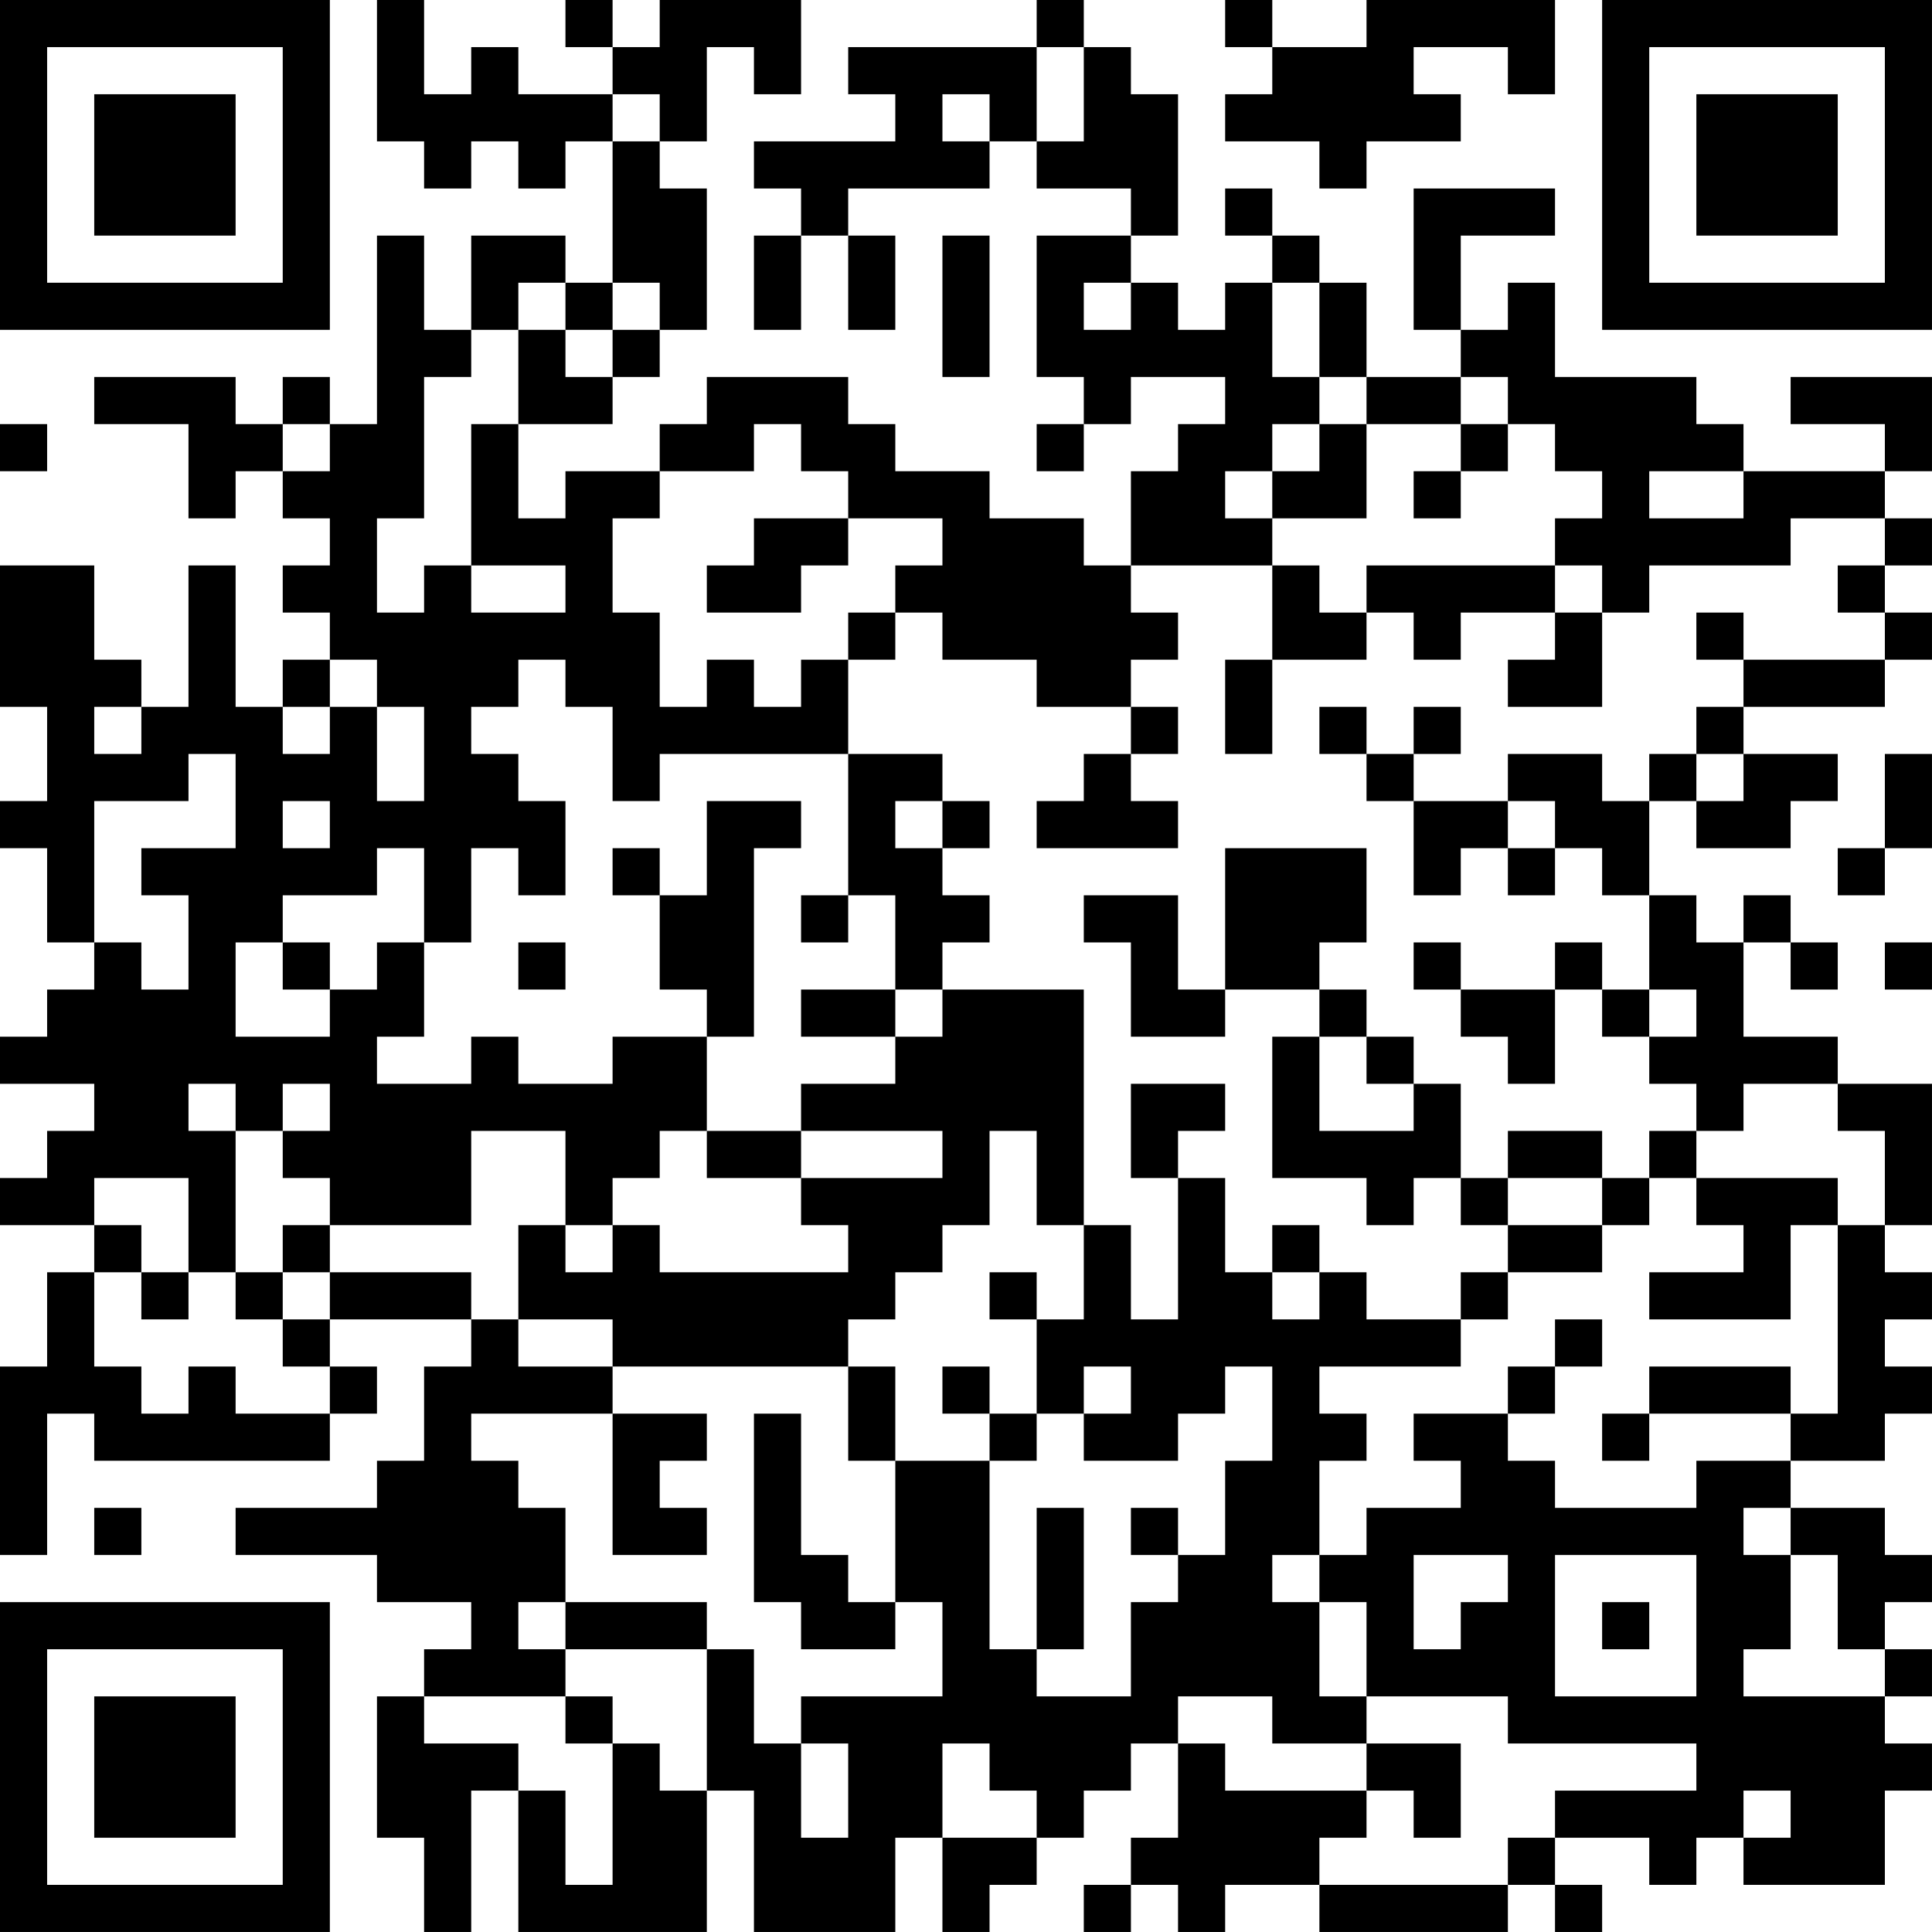 <?xml version="1.0" encoding="UTF-8"?>
<svg xmlns="http://www.w3.org/2000/svg" version="1.1" width="200" height="200" viewBox="0 0 200 200"><rect x="0" y="0" width="200" height="200" fill="#ffffff"/><g transform="scale(4.878)"><g transform="translate(0,0)"><path fill-rule="evenodd" d="M8 0L8 3L9 3L9 4L10 4L10 3L11 3L11 4L12 4L12 3L13 3L13 6L12 6L12 5L10 5L10 7L9 7L9 5L8 5L8 9L7 9L7 8L6 8L6 9L5 9L5 8L2 8L2 9L4 9L4 11L5 11L5 10L6 10L6 11L7 11L7 12L6 12L6 13L7 13L7 14L6 14L6 15L5 15L5 12L4 12L4 15L3 15L3 14L2 14L2 12L0 12L0 15L1 15L1 17L0 17L0 18L1 18L1 20L2 20L2 21L1 21L1 22L0 22L0 23L2 23L2 24L1 24L1 25L0 25L0 26L2 26L2 27L1 27L1 29L0 29L0 33L1 33L1 30L2 30L2 31L7 31L7 30L8 30L8 29L7 29L7 28L10 28L10 29L9 29L9 31L8 31L8 32L5 32L5 33L8 33L8 34L10 34L10 35L9 35L9 36L8 36L8 39L9 39L9 41L10 41L10 38L11 38L11 41L15 41L15 38L16 38L16 41L19 41L19 39L20 39L20 41L21 41L21 40L22 40L22 39L23 39L23 38L24 38L24 37L25 37L25 39L24 39L24 40L23 40L23 41L24 41L24 40L25 40L25 41L26 41L26 40L28 40L28 41L32 41L32 40L33 40L33 41L34 41L34 40L33 40L33 39L35 39L35 40L36 40L36 39L37 39L37 40L40 40L40 38L41 38L41 37L40 37L40 36L41 36L41 35L40 35L40 34L41 34L41 33L40 33L40 32L38 32L38 31L40 31L40 30L41 30L41 29L40 29L40 28L41 28L41 27L40 27L40 26L41 26L41 23L39 23L39 22L37 22L37 20L38 20L38 21L39 21L39 20L38 20L38 19L37 19L37 20L36 20L36 19L35 19L35 17L36 17L36 18L38 18L38 17L39 17L39 16L37 16L37 15L40 15L40 14L41 14L41 13L40 13L40 12L41 12L41 11L40 11L40 10L41 10L41 8L38 8L38 9L40 9L40 10L37 10L37 9L36 9L36 8L33 8L33 6L32 6L32 7L31 7L31 5L33 5L33 4L30 4L30 7L31 7L31 8L29 8L29 6L28 6L28 5L27 5L27 4L26 4L26 5L27 5L27 6L26 6L26 7L25 7L25 6L24 6L24 5L25 5L25 2L24 2L24 1L23 1L23 0L22 0L22 1L18 1L18 2L19 2L19 3L16 3L16 4L17 4L17 5L16 5L16 7L17 7L17 5L18 5L18 7L19 7L19 5L18 5L18 4L21 4L21 3L22 3L22 4L24 4L24 5L22 5L22 8L23 8L23 9L22 9L22 10L23 10L23 9L24 9L24 8L26 8L26 9L25 9L25 10L24 10L24 12L23 12L23 11L21 11L21 10L19 10L19 9L18 9L18 8L15 8L15 9L14 9L14 10L12 10L12 11L11 11L11 9L13 9L13 8L14 8L14 7L15 7L15 4L14 4L14 3L15 3L15 1L16 1L16 2L17 2L17 0L14 0L14 1L13 1L13 0L12 0L12 1L13 1L13 2L11 2L11 1L10 1L10 2L9 2L9 0ZM26 0L26 1L27 1L27 2L26 2L26 3L28 3L28 4L29 4L29 3L31 3L31 2L30 2L30 1L32 1L32 2L33 2L33 0L29 0L29 1L27 1L27 0ZM22 1L22 3L23 3L23 1ZM13 2L13 3L14 3L14 2ZM20 2L20 3L21 3L21 2ZM20 5L20 8L21 8L21 5ZM11 6L11 7L10 7L10 8L9 8L9 11L8 11L8 13L9 13L9 12L10 12L10 13L12 13L12 12L10 12L10 9L11 9L11 7L12 7L12 8L13 8L13 7L14 7L14 6L13 6L13 7L12 7L12 6ZM23 6L23 7L24 7L24 6ZM27 6L27 8L28 8L28 9L27 9L27 10L26 10L26 11L27 11L27 12L24 12L24 13L25 13L25 14L24 14L24 15L22 15L22 14L20 14L20 13L19 13L19 12L20 12L20 11L18 11L18 10L17 10L17 9L16 9L16 10L14 10L14 11L13 11L13 13L14 13L14 15L15 15L15 14L16 14L16 15L17 15L17 14L18 14L18 16L14 16L14 17L13 17L13 15L12 15L12 14L11 14L11 15L10 15L10 16L11 16L11 17L12 17L12 19L11 19L11 18L10 18L10 20L9 20L9 18L8 18L8 19L6 19L6 20L5 20L5 22L7 22L7 21L8 21L8 20L9 20L9 22L8 22L8 23L10 23L10 22L11 22L11 23L13 23L13 22L15 22L15 24L14 24L14 25L13 25L13 26L12 26L12 24L10 24L10 26L7 26L7 25L6 25L6 24L7 24L7 23L6 23L6 24L5 24L5 23L4 23L4 24L5 24L5 27L4 27L4 25L2 25L2 26L3 26L3 27L2 27L2 29L3 29L3 30L4 30L4 29L5 29L5 30L7 30L7 29L6 29L6 28L7 28L7 27L10 27L10 28L11 28L11 29L13 29L13 30L10 30L10 31L11 31L11 32L12 32L12 34L11 34L11 35L12 35L12 36L9 36L9 37L11 37L11 38L12 38L12 40L13 40L13 37L14 37L14 38L15 38L15 35L16 35L16 37L17 37L17 39L18 39L18 37L17 37L17 36L20 36L20 34L19 34L19 31L21 31L21 35L22 35L22 36L24 36L24 34L25 34L25 33L26 33L26 31L27 31L27 29L26 29L26 30L25 30L25 31L23 31L23 30L24 30L24 29L23 29L23 30L22 30L22 28L23 28L23 26L24 26L24 28L25 28L25 25L26 25L26 27L27 27L27 28L28 28L28 27L29 27L29 28L31 28L31 29L28 29L28 30L29 30L29 31L28 31L28 33L27 33L27 34L28 34L28 36L29 36L29 37L27 37L27 36L25 36L25 37L26 37L26 38L29 38L29 39L28 39L28 40L32 40L32 39L33 39L33 38L36 38L36 37L32 37L32 36L29 36L29 34L28 34L28 33L29 33L29 32L31 32L31 31L30 31L30 30L32 30L32 31L33 31L33 32L36 32L36 31L38 31L38 30L39 30L39 26L40 26L40 24L39 24L39 23L37 23L37 24L36 24L36 23L35 23L35 22L36 22L36 21L35 21L35 19L34 19L34 18L33 18L33 17L32 17L32 16L34 16L34 17L35 17L35 16L36 16L36 17L37 17L37 16L36 16L36 15L37 15L37 14L40 14L40 13L39 13L39 12L40 12L40 11L38 11L38 12L35 12L35 13L34 13L34 12L33 12L33 11L34 11L34 10L33 10L33 9L32 9L32 8L31 8L31 9L29 9L29 8L28 8L28 6ZM0 9L0 10L1 10L1 9ZM6 9L6 10L7 10L7 9ZM28 9L28 10L27 10L27 11L29 11L29 9ZM31 9L31 10L30 10L30 11L31 11L31 10L32 10L32 9ZM35 10L35 11L37 11L37 10ZM16 11L16 12L15 12L15 13L17 13L17 12L18 12L18 11ZM27 12L27 14L26 14L26 16L27 16L27 14L29 14L29 13L30 13L30 14L31 14L31 13L33 13L33 14L32 14L32 15L34 15L34 13L33 13L33 12L29 12L29 13L28 13L28 12ZM18 13L18 14L19 14L19 13ZM36 13L36 14L37 14L37 13ZM7 14L7 15L6 15L6 16L7 16L7 15L8 15L8 17L9 17L9 15L8 15L8 14ZM2 15L2 16L3 16L3 15ZM24 15L24 16L23 16L23 17L22 17L22 18L25 18L25 17L24 17L24 16L25 16L25 15ZM28 15L28 16L29 16L29 17L30 17L30 19L31 19L31 18L32 18L32 19L33 19L33 18L32 18L32 17L30 17L30 16L31 16L31 15L30 15L30 16L29 16L29 15ZM4 16L4 17L2 17L2 20L3 20L3 21L4 21L4 19L3 19L3 18L5 18L5 16ZM18 16L18 19L17 19L17 20L18 20L18 19L19 19L19 21L17 21L17 22L19 22L19 23L17 23L17 24L15 24L15 25L17 25L17 26L18 26L18 27L14 27L14 26L13 26L13 27L12 27L12 26L11 26L11 28L13 28L13 29L18 29L18 31L19 31L19 29L18 29L18 28L19 28L19 27L20 27L20 26L21 26L21 24L22 24L22 26L23 26L23 21L20 21L20 20L21 20L21 19L20 19L20 18L21 18L21 17L20 17L20 16ZM40 16L40 18L39 18L39 19L40 19L40 18L41 18L41 16ZM6 17L6 18L7 18L7 17ZM15 17L15 19L14 19L14 18L13 18L13 19L14 19L14 21L15 21L15 22L16 22L16 18L17 18L17 17ZM19 17L19 18L20 18L20 17ZM26 18L26 21L25 21L25 19L23 19L23 20L24 20L24 22L26 22L26 21L28 21L28 22L27 22L27 25L29 25L29 26L30 26L30 25L31 25L31 26L32 26L32 27L31 27L31 28L32 28L32 27L34 27L34 26L35 26L35 25L36 25L36 26L37 26L37 27L35 27L35 28L38 28L38 26L39 26L39 25L36 25L36 24L35 24L35 25L34 25L34 24L32 24L32 25L31 25L31 23L30 23L30 22L29 22L29 21L28 21L28 20L29 20L29 18ZM6 20L6 21L7 21L7 20ZM11 20L11 21L12 21L12 20ZM30 20L30 21L31 21L31 22L32 22L32 23L33 23L33 21L34 21L34 22L35 22L35 21L34 21L34 20L33 20L33 21L31 21L31 20ZM40 20L40 21L41 21L41 20ZM19 21L19 22L20 22L20 21ZM28 22L28 24L30 24L30 23L29 23L29 22ZM24 23L24 25L25 25L25 24L26 24L26 23ZM17 24L17 25L20 25L20 24ZM32 25L32 26L34 26L34 25ZM6 26L6 27L5 27L5 28L6 28L6 27L7 27L7 26ZM27 26L27 27L28 27L28 26ZM3 27L3 28L4 28L4 27ZM21 27L21 28L22 28L22 27ZM33 28L33 29L32 29L32 30L33 30L33 29L34 29L34 28ZM20 29L20 30L21 30L21 31L22 31L22 30L21 30L21 29ZM35 29L35 30L34 30L34 31L35 31L35 30L38 30L38 29ZM13 30L13 33L15 33L15 32L14 32L14 31L15 31L15 30ZM16 30L16 34L17 34L17 35L19 35L19 34L18 34L18 33L17 33L17 30ZM2 32L2 33L3 33L3 32ZM22 32L22 35L23 35L23 32ZM24 32L24 33L25 33L25 32ZM37 32L37 33L38 33L38 35L37 35L37 36L40 36L40 35L39 35L39 33L38 33L38 32ZM30 33L30 35L31 35L31 34L32 34L32 33ZM33 33L33 36L36 36L36 33ZM12 34L12 35L15 35L15 34ZM34 34L34 35L35 35L35 34ZM12 36L12 37L13 37L13 36ZM20 37L20 39L22 39L22 38L21 38L21 37ZM29 37L29 38L30 38L30 39L31 39L31 37ZM37 38L37 39L38 39L38 38ZM0 0L0 7L7 7L7 0ZM1 1L1 6L6 6L6 1ZM2 2L2 5L5 5L5 2ZM34 0L34 7L41 7L41 0ZM35 1L35 6L40 6L40 1ZM36 2L36 5L39 5L39 2ZM0 34L0 41L7 41L7 34ZM1 35L1 40L6 40L6 35ZM2 36L2 39L5 39L5 36Z" fill="#000000"/></g></g></svg>
